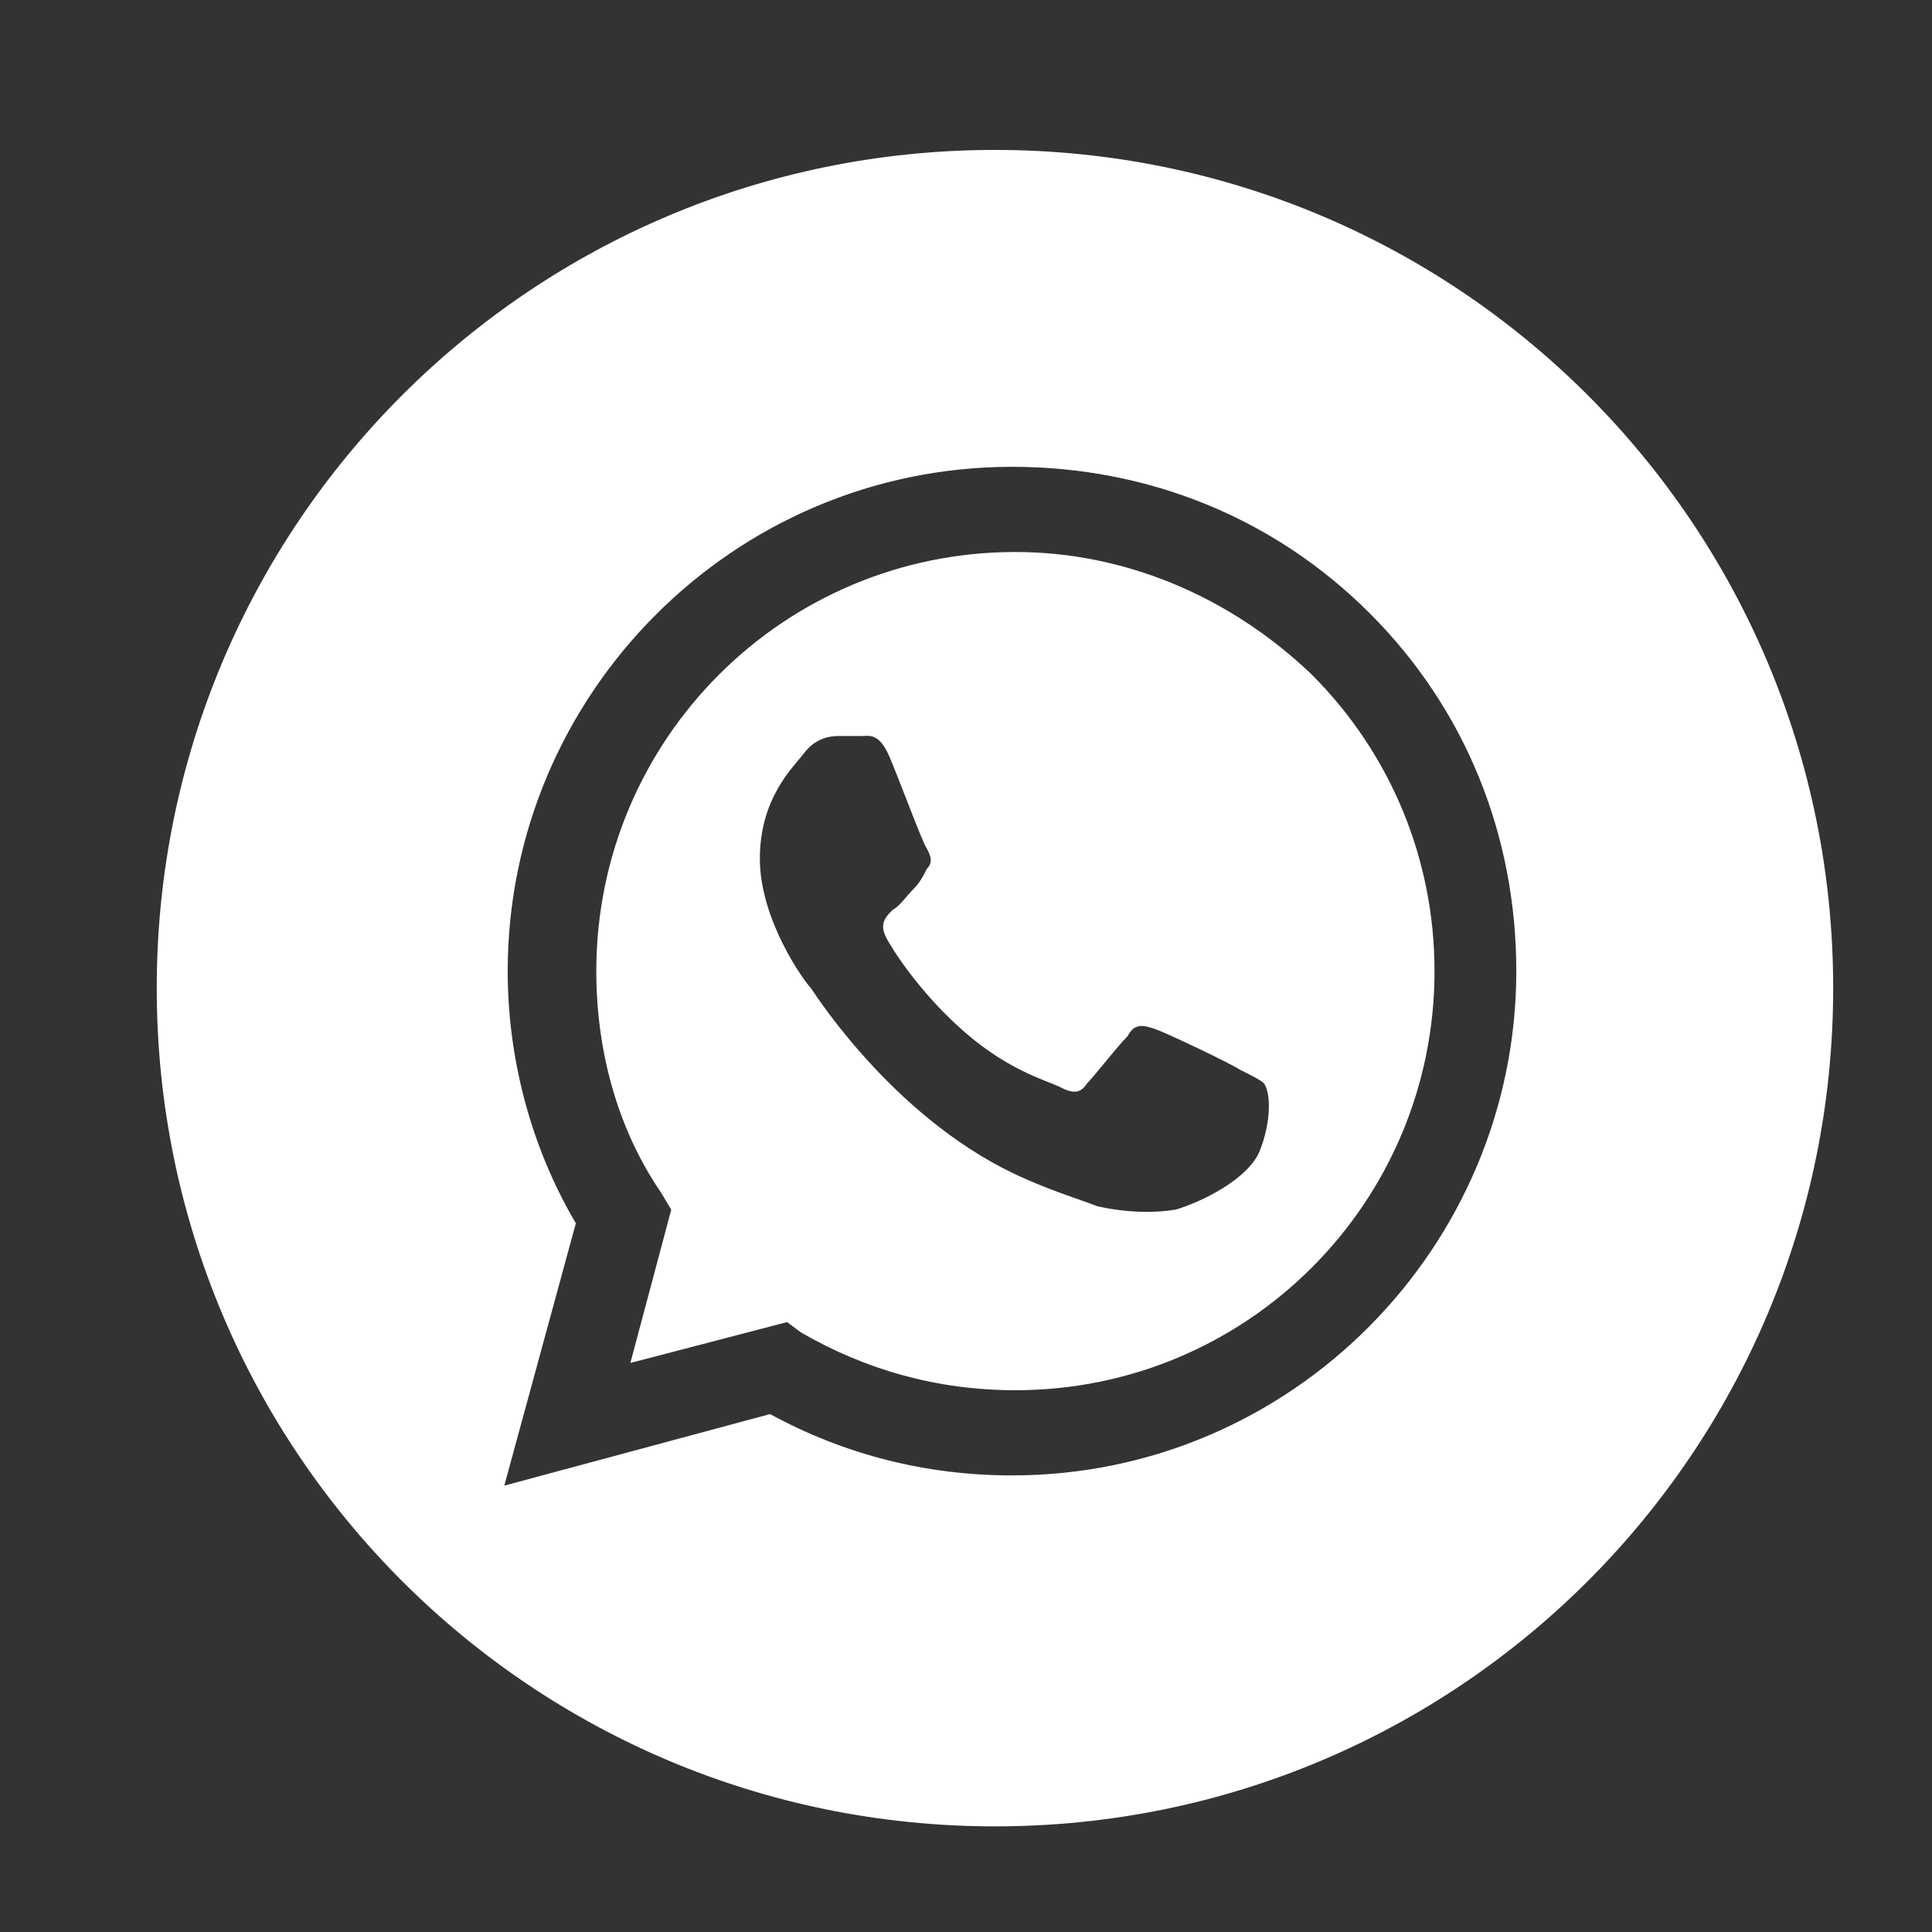 <?xml version="1.0" encoding="utf-8"?>
<!-- Generator: Adobe Illustrator 19.0.0, SVG Export Plug-In . SVG Version: 6.00 Build 0)  -->
<svg version="1.1" id="Layer_1" xmlns="http://www.w3.org/2000/svg" xmlns:xlink="http://www.w3.org/1999/xlink" x="0px" y="0px"
	 viewBox="-277 368.3 56.7 56.7" style="enable-background:new -277 368.3 56.7 56.7;" xml:space="preserve">
<rect x="-277" y="368.3" width="56.7" height="56.7" fill="#333333" stroke="none"/>
<style type="text/css">
	.st0{fill:#FFFFFF;}
</style>
<g>
	<path class="st0" d="M-247.2,384.5c-6.8,0-12.3,5.5-12.3,12.3c0,2.3,0.6,4.6,1.9,6.5l0.3,0.5l-1.2,4.5l4.6-1.2l0.4,0.3
		c1.9,1.1,4,1.7,6.3,1.7h0c6.8,0,12.3-5.5,12.3-12.3c0-3.3-1.3-6.4-3.6-8.7C-240.9,385.8-244,384.5-247.2,384.5z M-240,402
		c-0.3,0.9-1.8,1.6-2.5,1.8c-0.6,0.1-1.4,0.1-2.3-0.1c-0.5-0.2-1.2-0.4-2.1-0.8c-3.7-1.6-6.1-5.3-6.3-5.6c-0.2-0.2-1.5-2-1.5-3.8
		c0-1.8,1-2.7,1.3-3.1c0.3-0.4,0.7-0.5,1-0.5s0.5,0,0.7,0c0.2,0,0.5-0.1,0.8,0.6c0.3,0.7,1,2.6,1.1,2.7c0.1,0.2,0.2,0.4,0,0.6
		c-0.1,0.2-0.2,0.4-0.4,0.6c-0.2,0.2-0.4,0.5-0.6,0.6c-0.2,0.2-0.4,0.4-0.2,0.8c0.2,0.4,1,1.6,2.1,2.6c1.4,1.3,2.6,1.6,3,1.8
		c0.4,0.2,0.6,0.2,0.8-0.1c0.2-0.2,0.9-1.1,1.2-1.4c0.2-0.4,0.5-0.3,0.8-0.2c0.3,0.1,2.2,1,2.5,1.2c0.4,0.2,0.6,0.3,0.7,0.4
		C-239.7,400.4-239.7,401.2-240,402z"/>
	<path class="st0" d="M-247.8,372.7c-13.6,0-24.6,11-24.6,24.6c0,13.6,11,24.6,24.6,24.6c13.6,0,24.6-11,24.6-24.6
		C-223.2,383.7-234.2,372.7-247.8,372.7z M-247.3,411.6C-247.3,411.6-247.3,411.6-247.3,411.6L-247.3,411.6c-2.5,0-4.9-0.6-7.1-1.8
		l-7.8,2.1l2.1-7.7c-1.3-2.2-2-4.8-2-7.4c0-8.1,6.6-14.8,14.8-14.8c4,0,7.7,1.5,10.5,4.3c2.8,2.8,4.3,6.5,4.3,10.5
		C-232.5,404.9-239.1,411.6-247.3,411.6z"/>
</g>
</svg>
